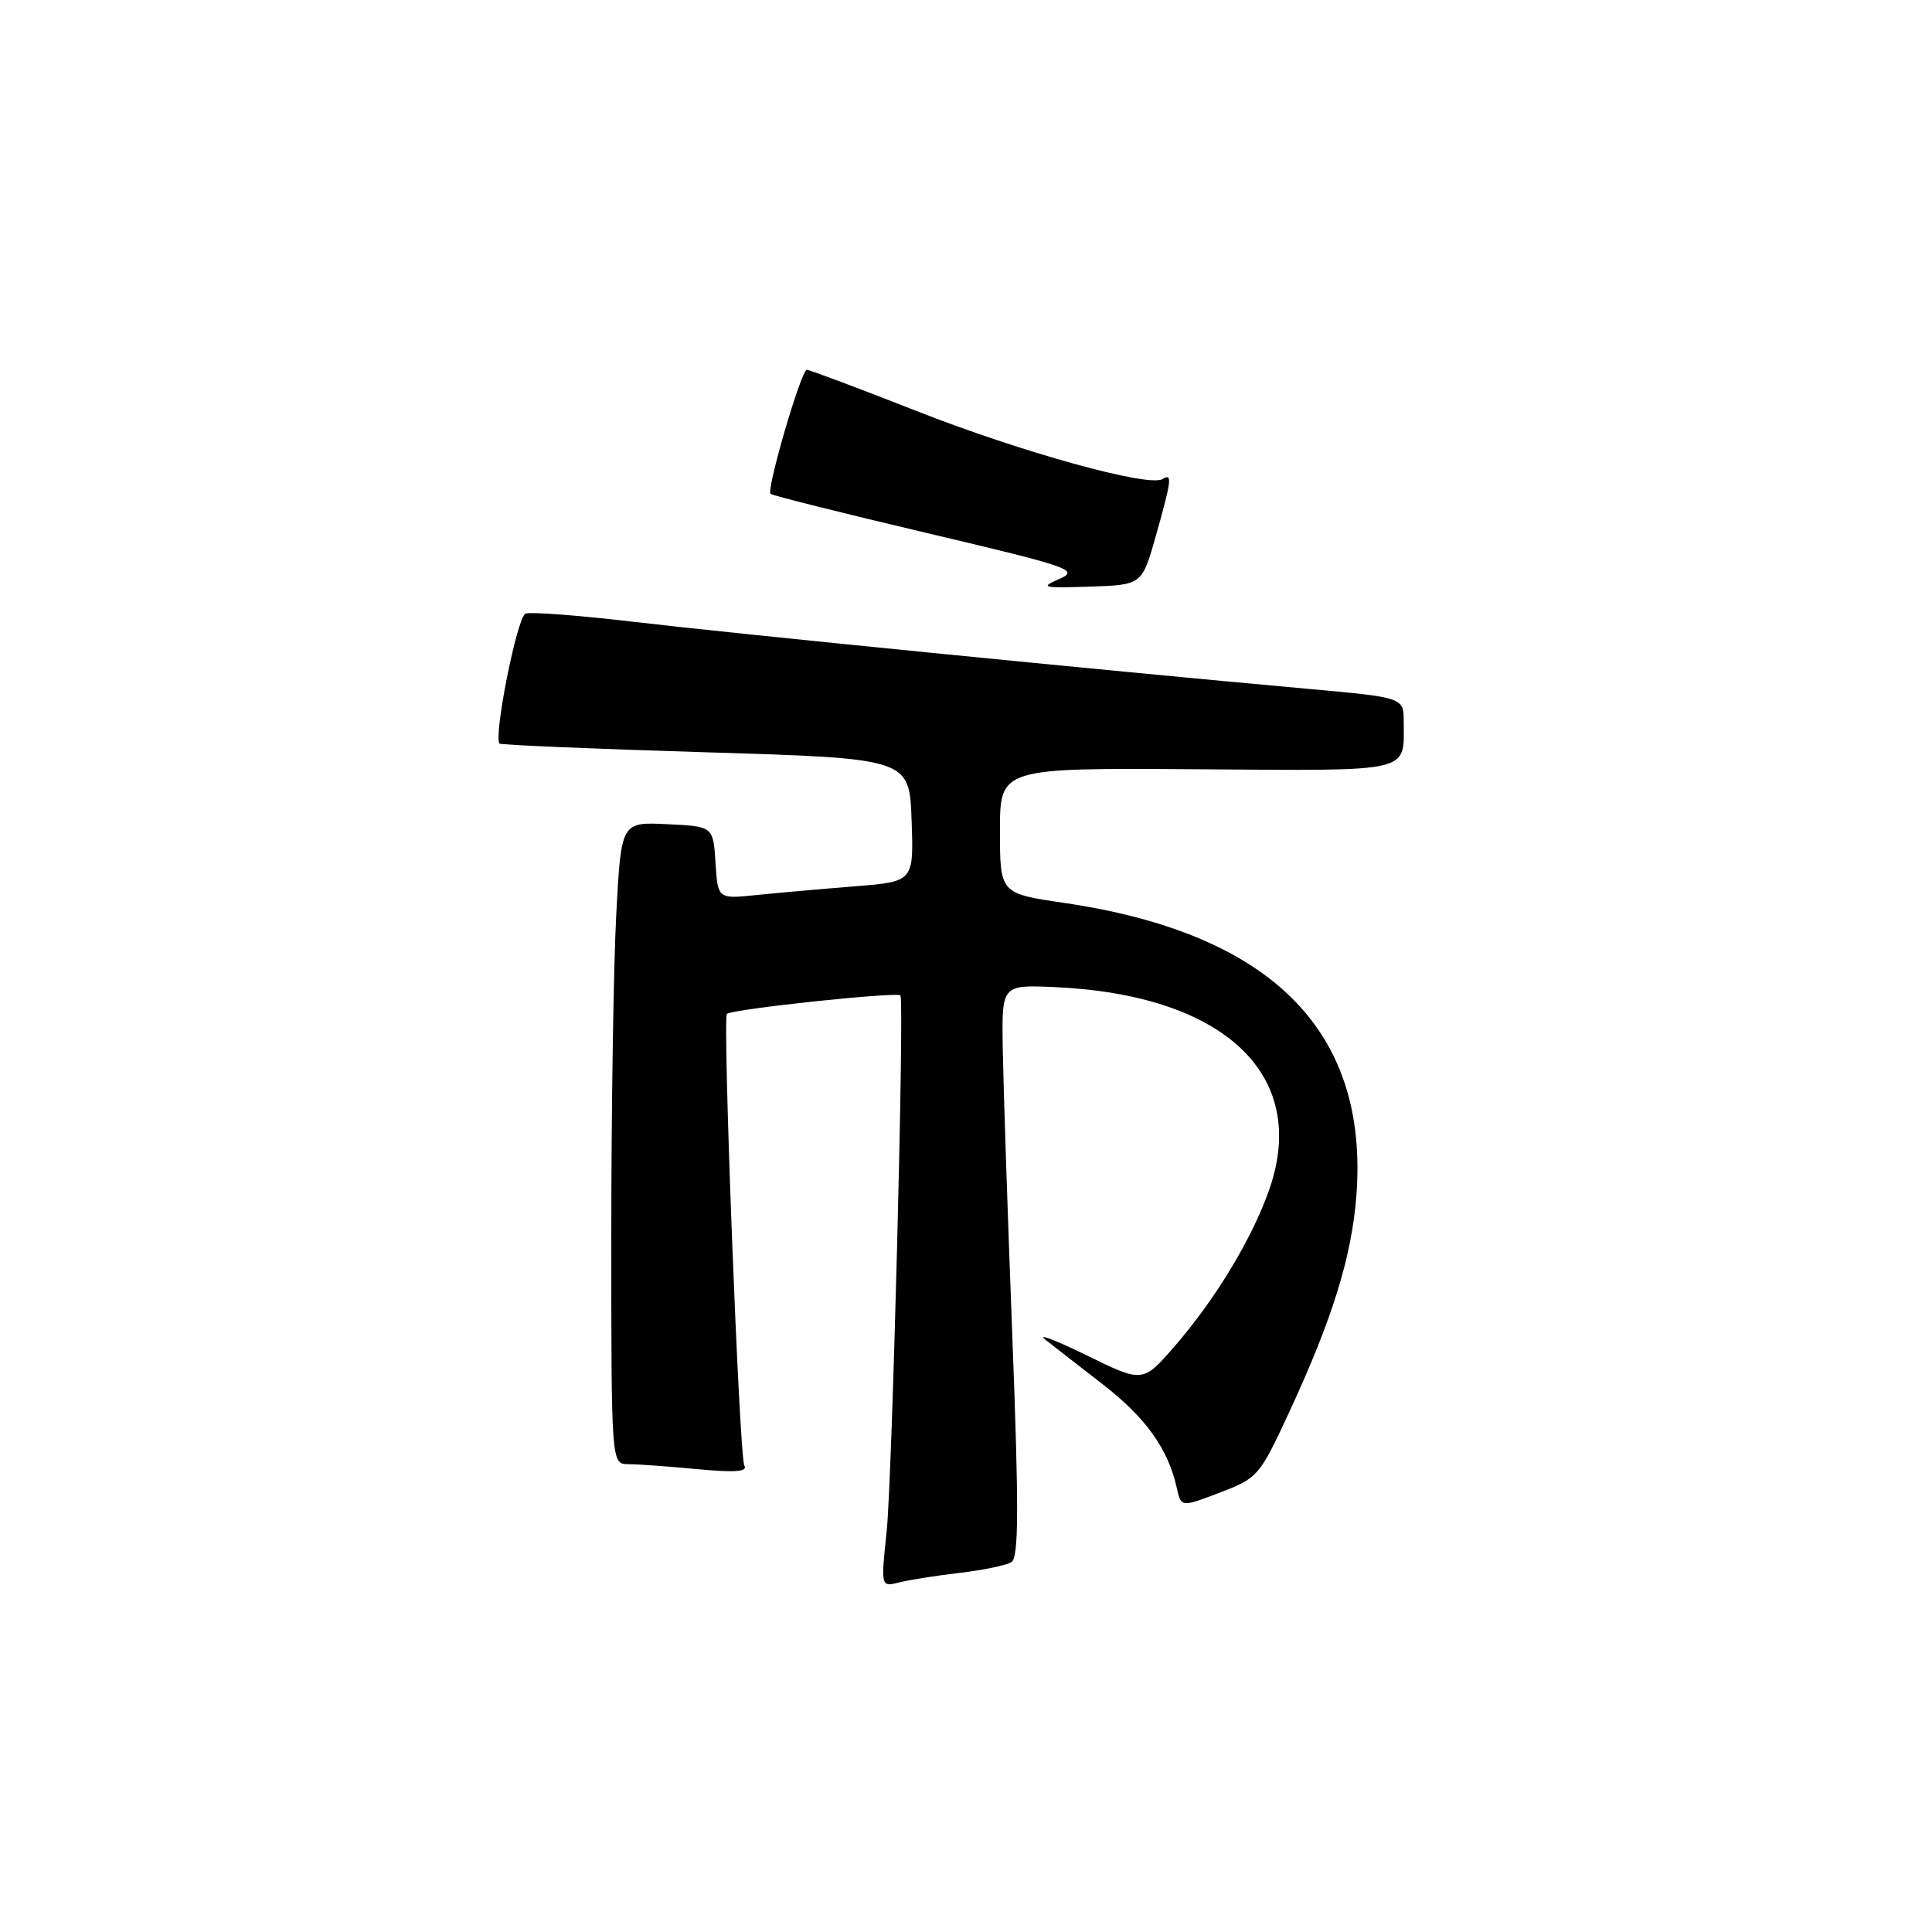 <?xml version="1.0" encoding="UTF-8" standalone="no"?>
<!DOCTYPE svg PUBLIC "-//W3C//DTD SVG 1.1//EN" "http://www.w3.org/Graphics/SVG/1.1/DTD/svg11.dtd" >
<svg xmlns="http://www.w3.org/2000/svg" xmlns:xlink="http://www.w3.org/1999/xlink" version="1.1" viewBox="0 0 256 256">
 <g >
 <path fill="currentColor"
d=" M 127.19 208.41 C 130.27 208.05 133.34 207.41 134.02 206.99 C 134.99 206.39 135.02 200.04 134.13 176.86 C 133.51 160.71 132.95 143.68 132.87 139.00 C 132.73 130.50 132.73 130.50 139.61 130.79 C 162.19 131.76 173.52 142.40 168.18 157.63 C 165.91 164.12 161.07 172.13 155.65 178.38 C 151.43 183.24 151.43 183.24 143.97 179.58 C 139.86 177.57 137.40 176.63 138.50 177.50 C 139.60 178.37 143.07 181.07 146.21 183.50 C 151.83 187.87 154.78 192.00 155.92 197.12 C 156.50 199.74 156.50 199.74 161.65 197.77 C 166.66 195.86 166.90 195.58 170.81 187.15 C 176.56 174.76 179.11 166.52 179.73 158.39 C 181.38 136.60 168.46 123.67 141.00 119.64 C 132.50 118.39 132.50 118.39 132.50 110.07 C 132.50 101.75 132.50 101.75 158.62 101.93 C 187.49 102.13 186.00 102.47 186.00 95.63 C 186.00 92.42 186.00 92.42 173.25 91.27 C 146.42 88.85 96.94 83.93 84.19 82.42 C 76.87 81.55 70.31 81.05 69.63 81.31 C 68.52 81.74 65.35 97.68 66.20 98.53 C 66.38 98.71 78.67 99.23 93.51 99.68 C 120.50 100.50 120.50 100.50 120.79 108.66 C 121.08 116.82 121.08 116.82 113.29 117.44 C 109.01 117.78 103.16 118.30 100.31 118.59 C 95.11 119.13 95.11 119.13 94.81 114.31 C 94.50 109.50 94.50 109.50 88.41 109.21 C 82.31 108.91 82.31 108.91 81.66 121.11 C 81.30 127.82 81.00 146.97 81.00 163.66 C 81.00 194.00 81.00 194.00 83.25 194.01 C 84.49 194.01 88.61 194.31 92.41 194.67 C 97.37 195.14 99.12 195.01 98.63 194.20 C 97.96 193.13 95.72 134.95 96.32 134.35 C 96.96 133.71 119.10 131.36 119.32 131.91 C 119.83 133.20 118.21 195.98 117.49 202.89 C 116.71 210.29 116.71 210.29 119.15 209.68 C 120.49 209.34 124.10 208.77 127.19 208.41 Z  M 153.16 71.00 C 155.26 63.54 155.37 62.66 154.03 63.48 C 152.23 64.60 135.33 59.92 121.42 54.45 C 113.79 51.45 107.26 49.00 106.91 49.00 C 106.16 49.00 101.53 64.86 102.10 65.44 C 102.32 65.65 111.67 68.00 122.87 70.64 C 141.91 75.14 143.06 75.54 140.37 76.71 C 137.75 77.85 138.11 77.94 144.41 77.73 C 151.32 77.50 151.32 77.50 153.16 71.00 Z "/>
</g>
</svg>